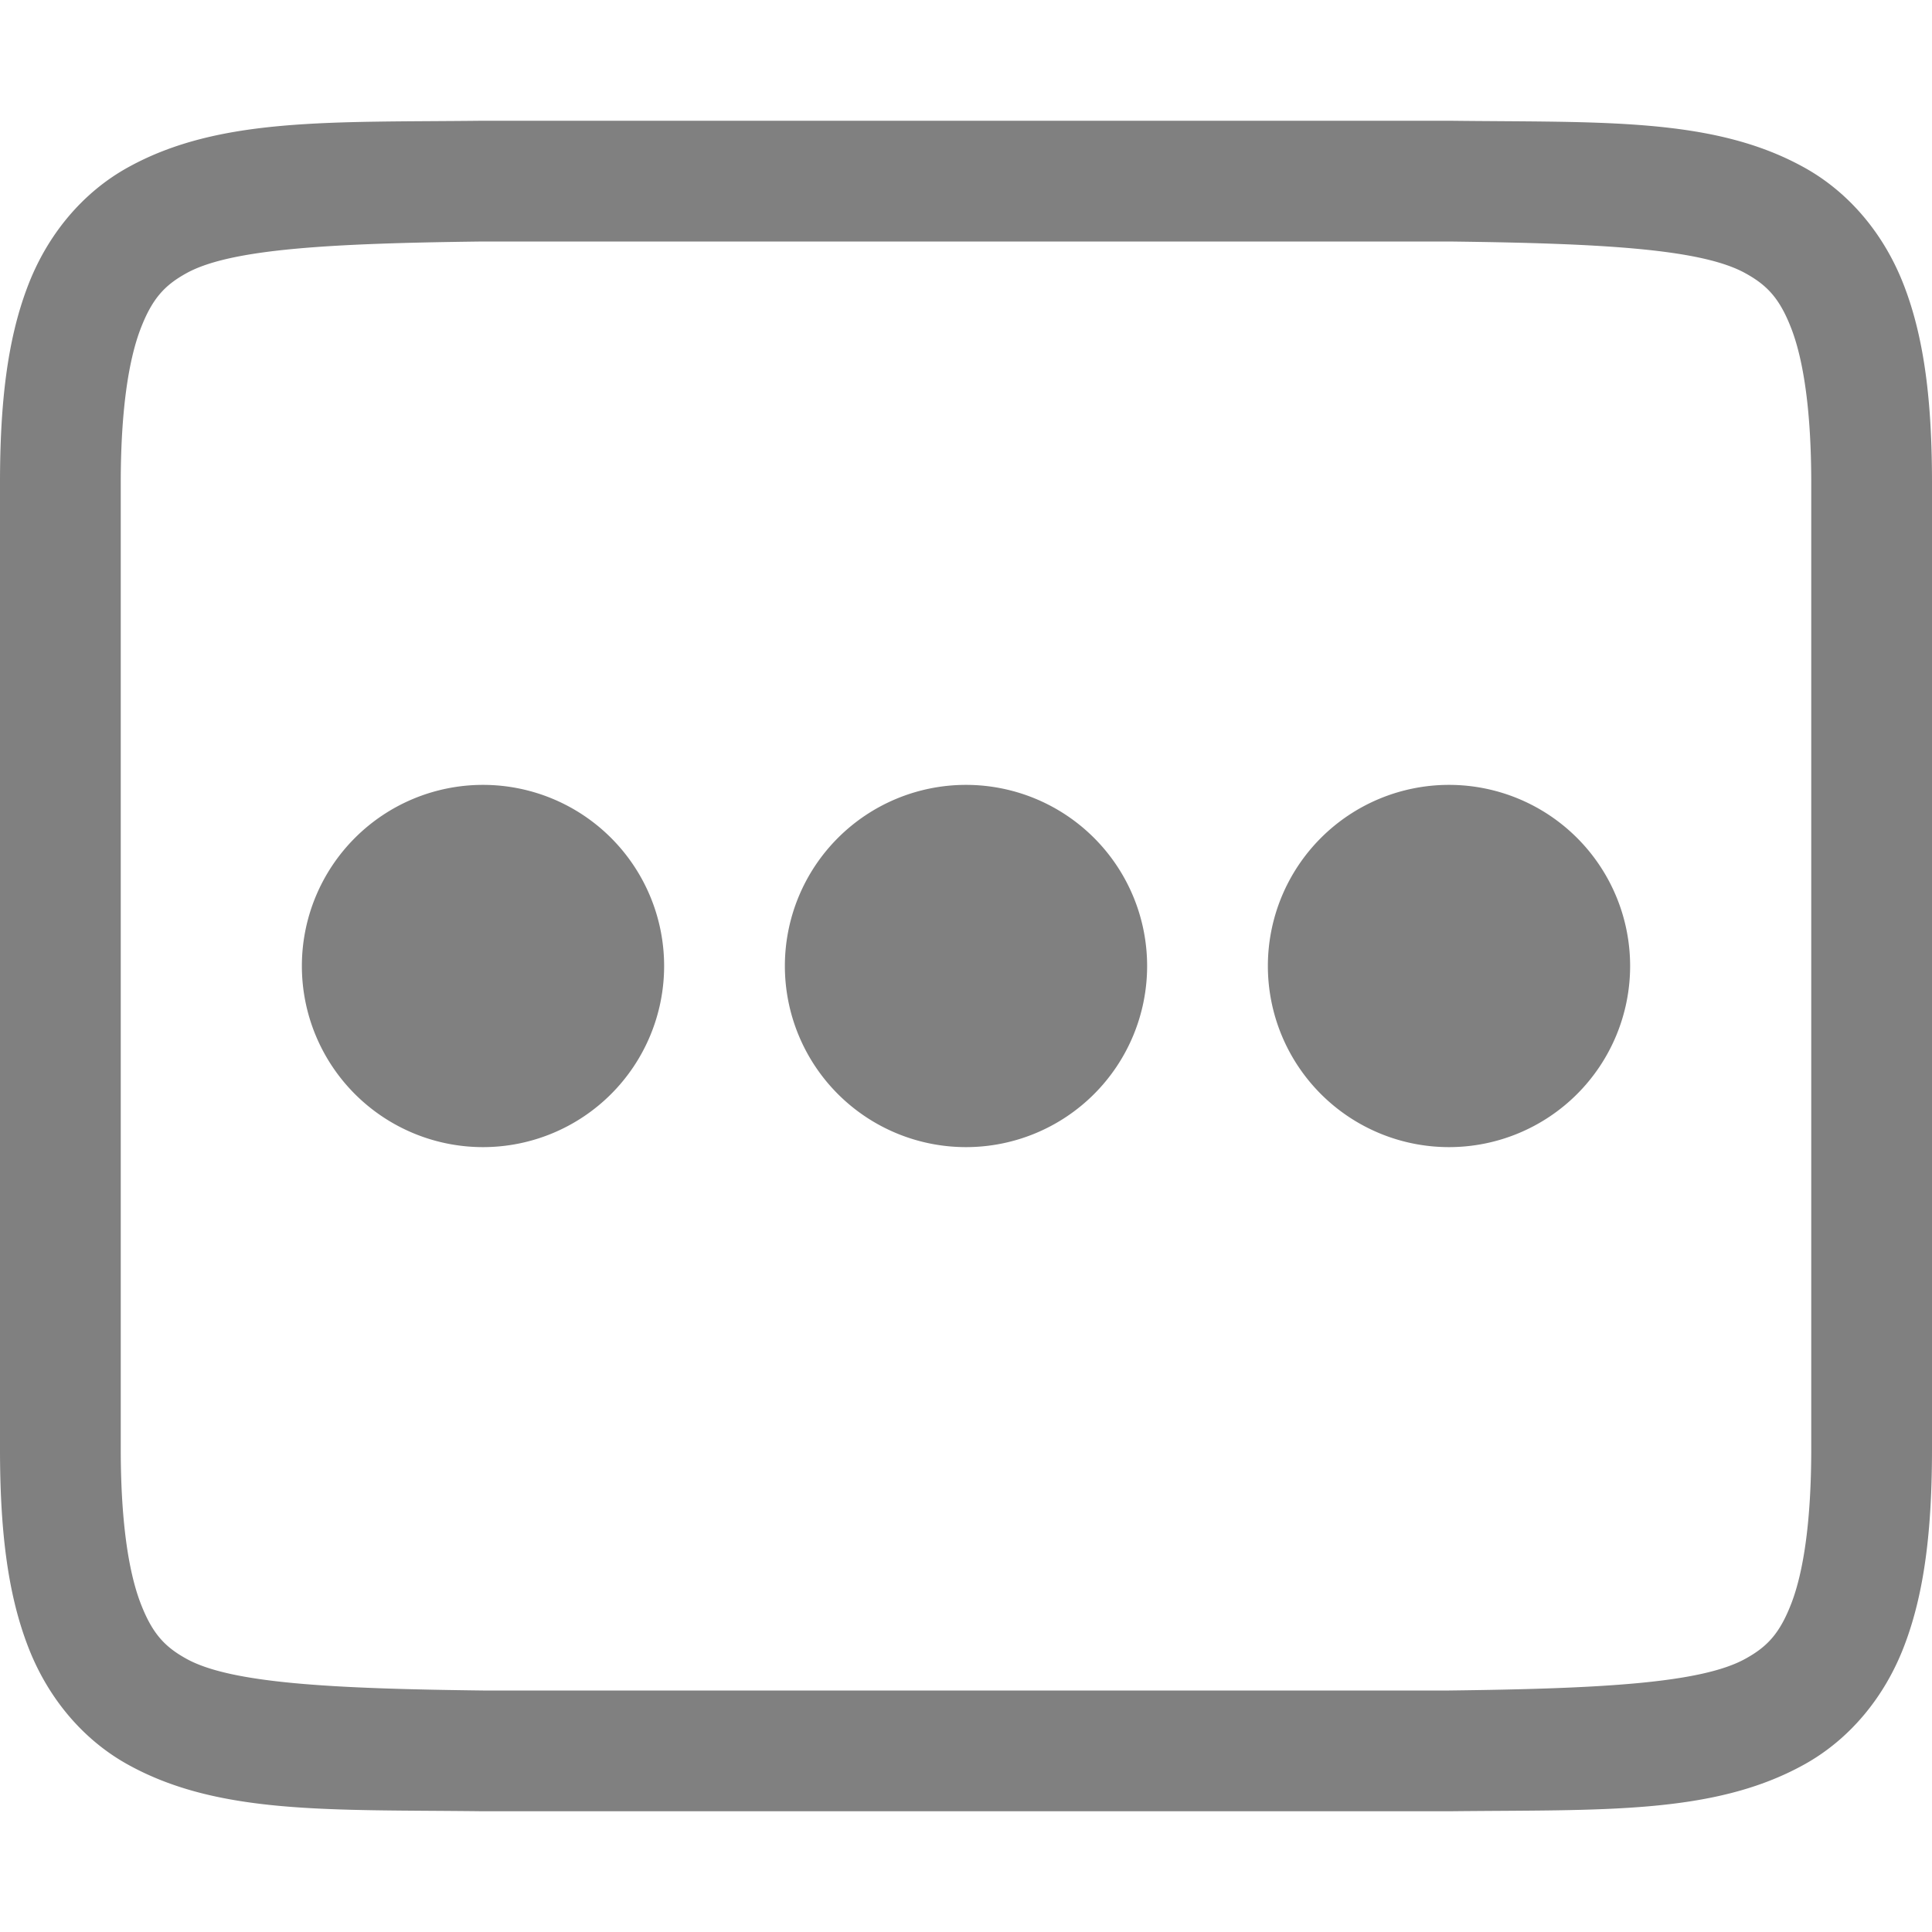 <svg xmlns="http://www.w3.org/2000/svg" width="16" height="16" version="1.1">
 <g transform="translate(-332,-240)">
  <path style="solid-color:#808080;fill:#808080" d="M 3.994 1 C 2.736 1.014 1.815 0.969 1.062 1.385 C 0.686 1.592 0.389 1.944 0.225 2.383 C 0.06 2.821 0 3.342 0 4 L 0 12 C 0 12.658 0.06 13.179 0.225 13.617 C 0.389 14.056 0.686 14.408 1.062 14.615 C 1.815 15.031 2.736 14.985 3.994 15 L 3.998 15 L 12.002 15 L 12.006 15 C 13.264 14.986 14.185 15.031 14.938 14.615 C 15.314 14.408 15.611 14.056 15.775 13.617 C 15.94 13.179 16 12.658 16 12 L 16 4 C 16 3.342 15.94 2.821 15.775 2.383 C 15.611 1.944 15.314 1.592 14.938 1.385 C 14.185 0.969 13.264 1.015 12.006 1 L 12.002 1 L 3.998 1 L 3.994 1 z M 4 2 L 12 2 C 13.259 2.015 14.087 2.06 14.453 2.262 C 14.637 2.363 14.742 2.474 14.84 2.734 C 14.937 2.994 15 3.408 15 4 L 15 12 C 15 12.592 14.937 13.006 14.84 13.266 C 14.742 13.526 14.637 13.637 14.453 13.738 C 14.087 13.94 13.259 13.985 12 14 L 4.006 14 L 4 14 C 2.741 13.985 1.911 13.94 1.545 13.738 C 1.362 13.637 1.258 13.526 1.16 13.266 C 1.063 13.006 1 12.592 1 12 L 1 4 C 1 3.408 1.063 2.994 1.16 2.734 C 1.258 2.474 1.362 2.363 1.545 2.262 C 1.911 2.06 2.741 2.015 4 2 z M 4 6.5 A 1.5 1.5 0 0 0 2.5 8 A 1.5 1.5 0 0 0 4 9.5 A 1.5 1.5 0 0 0 5.5 8 A 1.5 1.5 0 0 0 4 6.5 z M 8 6.5 A 1.5 1.5 0 0 0 6.5 8 A 1.5 1.5 0 0 0 8 9.5 A 1.5 1.5 0 0 0 9.5 8 A 1.5 1.5 0 0 0 8 6.5 z M 12 6.5 A 1.5 1.5 0 0 0 10.5 8 A 1.5 1.5 0 0 0 12 9.5 A 1.5 1.5 0 0 0 13.5 8 A 1.5 1.5 0 0 0 12 6.5 z" transform="translate(332,240)"/>
 </g>
</svg>
